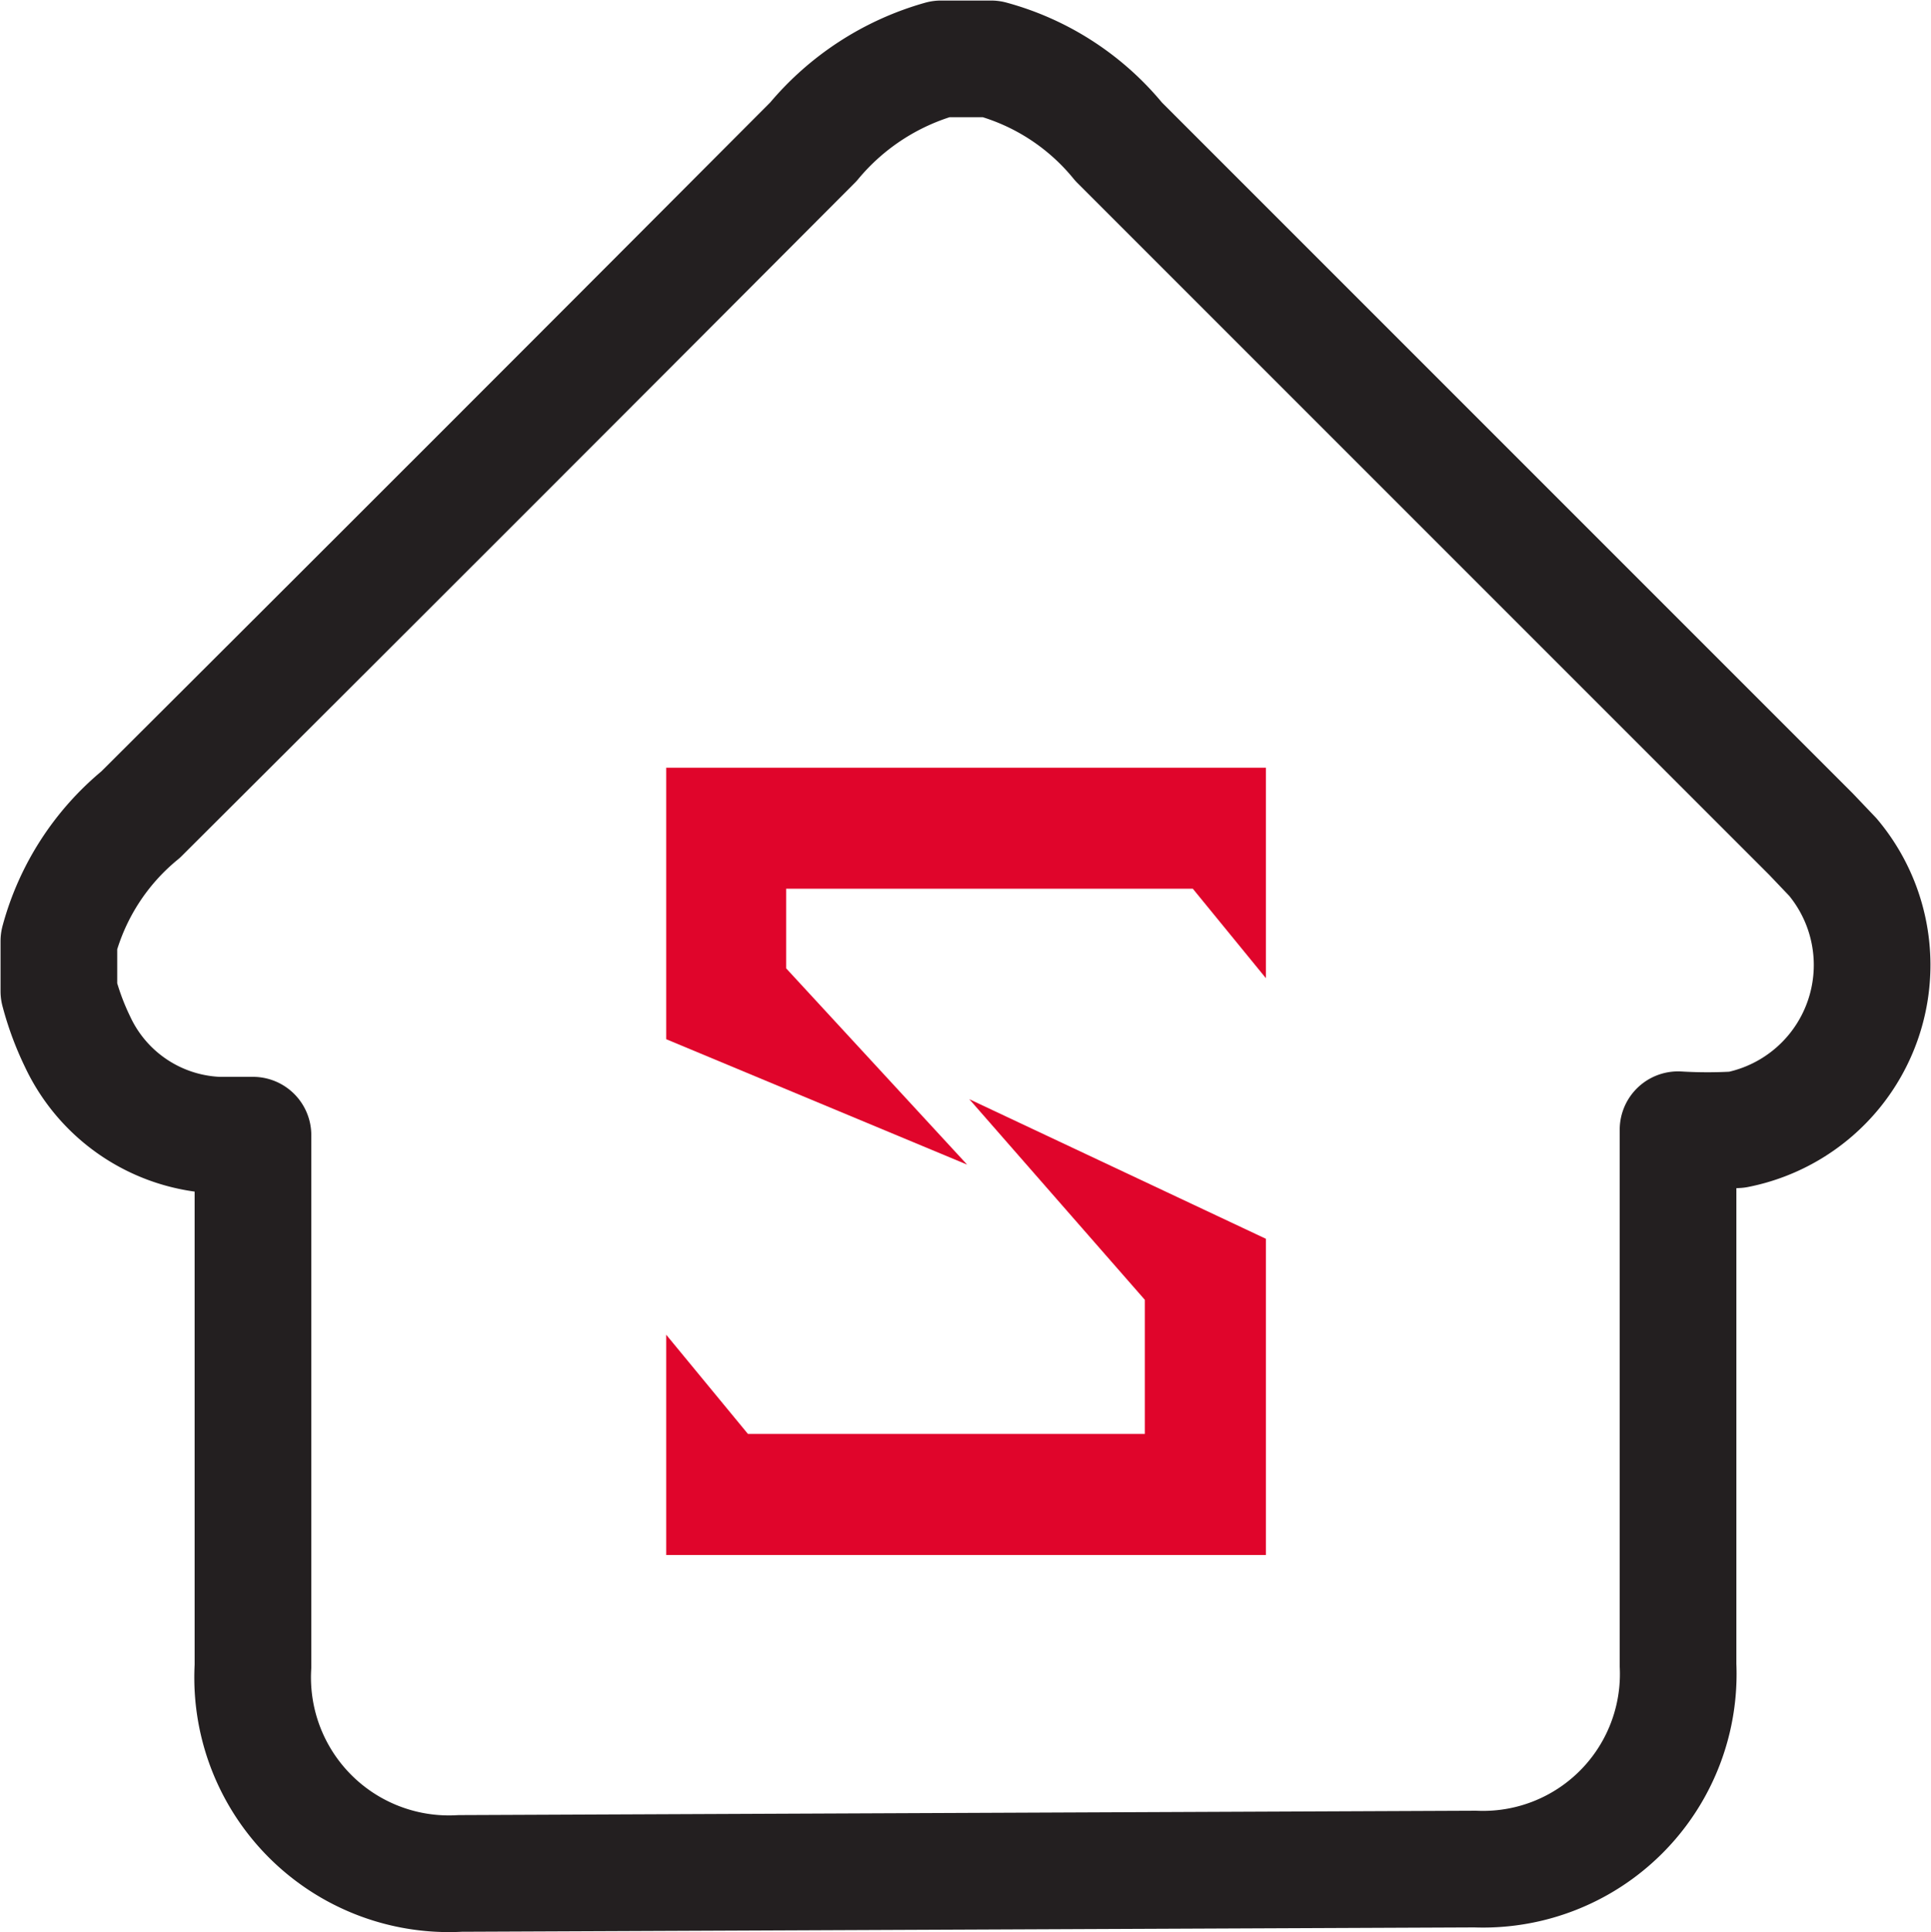 <svg xmlns="http://www.w3.org/2000/svg" viewBox="0 0 17.71 17.72"><defs><style>
                .cls-1 {
                  fill: none;
                  stroke: #231f20;
                  stroke-linecap: round;
                  stroke-linejoin: round;
                  stroke-width: 1.07px;
                }

                .cls-2 {
                  fill: #e0052b;
                }
              </style></defs> <g id="Layer_2" data-name="Layer 2"><g id="Layer_1-2" data-name="Layer 1"><path d="M4.22,17.18a1.8,1.8,0,0,1-1.9-1.9V10.41l0,0H2A1.49,1.49,0,0,1,.71,9.55a2.54,2.54,0,0,1-.17-.46V8.63a2.26,2.26,0,0,1,.75-1.16Q4.38,4.39,7.46,1.3A2.35,2.35,0,0,1,8.63.54h.46a2.28,2.28,0,0,1,1.17.76l6.35,6.35.2.21a1.54,1.54,0,0,1-.88,2.5,4.56,4.56,0,0,1-.54,0v4.91a1.79,1.79,0,0,1-1.86,1.87Z" class="cls-1"></path> <polygon points="6.11 7.04 11.61 7.04 11.61 8.97 10.94 8.15 7.21 8.15 7.21 8.88 8.87 10.68 6.11 9.53 6.11 7.04" class="cls-2"></polygon> <polygon points="6.11 12.24 6.11 14.26 11.61 14.26 11.61 11.36 8.89 10.08 10.5 11.92 10.5 13.15 6.86 13.15 6.11 12.24" class="cls-2"></polygon></g></g></svg>